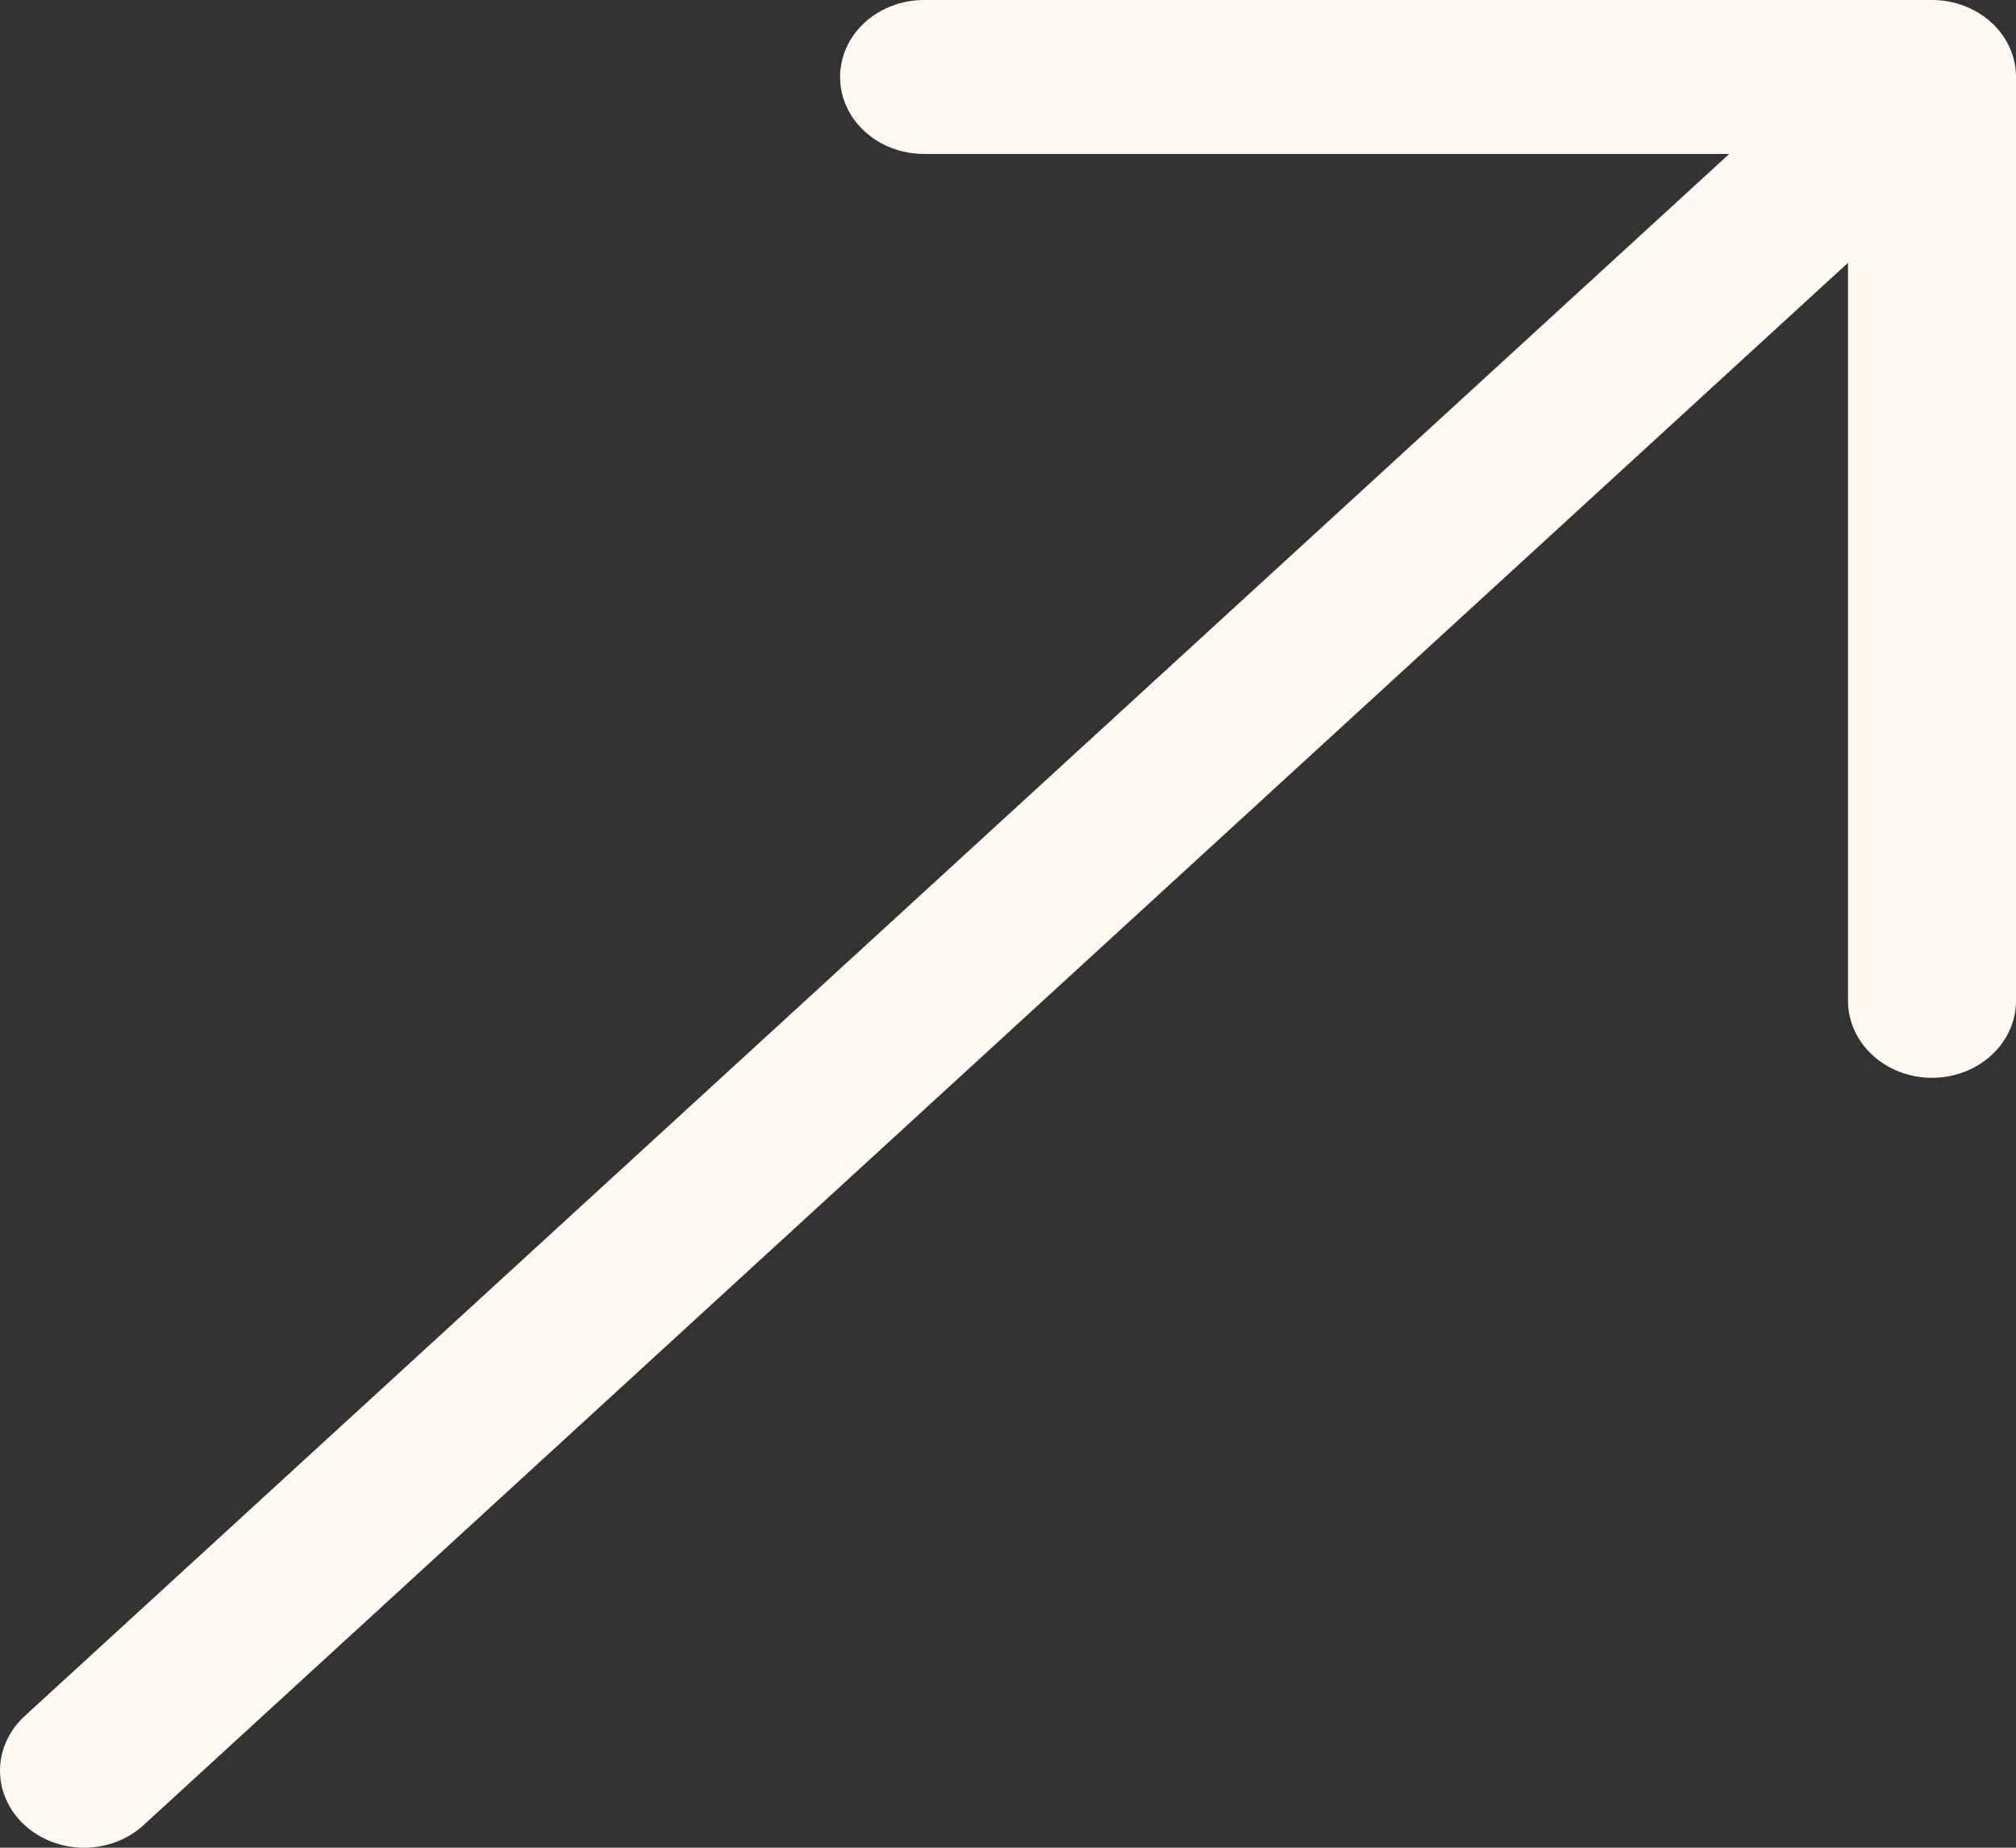 <svg width="24" height="22" viewBox="0 0 24 22" fill="none" xmlns="http://www.w3.org/2000/svg">
<rect x="0" y="0" width="24" height="22" fill="#333333" stroke="none"/>
<path fill-rule="evenodd" clip-rule="evenodd" d="M24 0.917C24 0.674 23.895 0.44 23.707 0.268C23.52 0.097 23.265 0 23 0H11.001C10.736 0 10.481 0.097 10.294 0.268C10.106 0.44 10.001 0.674 10.001 0.917C10.001 1.16 10.106 1.393 10.294 1.565C10.481 1.737 10.736 1.833 11.001 1.833H20.586L0.293 20.433C0.2 20.518 0.127 20.62 0.076 20.731C0.026 20.842 0 20.962 0 21.082C0 21.203 0.026 21.322 0.076 21.433C0.127 21.545 0.2 21.646 0.293 21.731C0.386 21.816 0.497 21.884 0.618 21.93C0.74 21.976 0.87 22 1.001 22C1.133 22 1.263 21.976 1.384 21.93C1.506 21.884 1.616 21.816 1.709 21.731L22 3.129V11.916C22 12.159 22.105 12.392 22.293 12.564C22.48 12.736 22.735 12.833 23 12.833C23.265 12.833 23.52 12.736 23.707 12.564C23.895 12.392 24 12.159 24 11.916V0.917Z" fill="#FFF9F2"/>
</svg>
